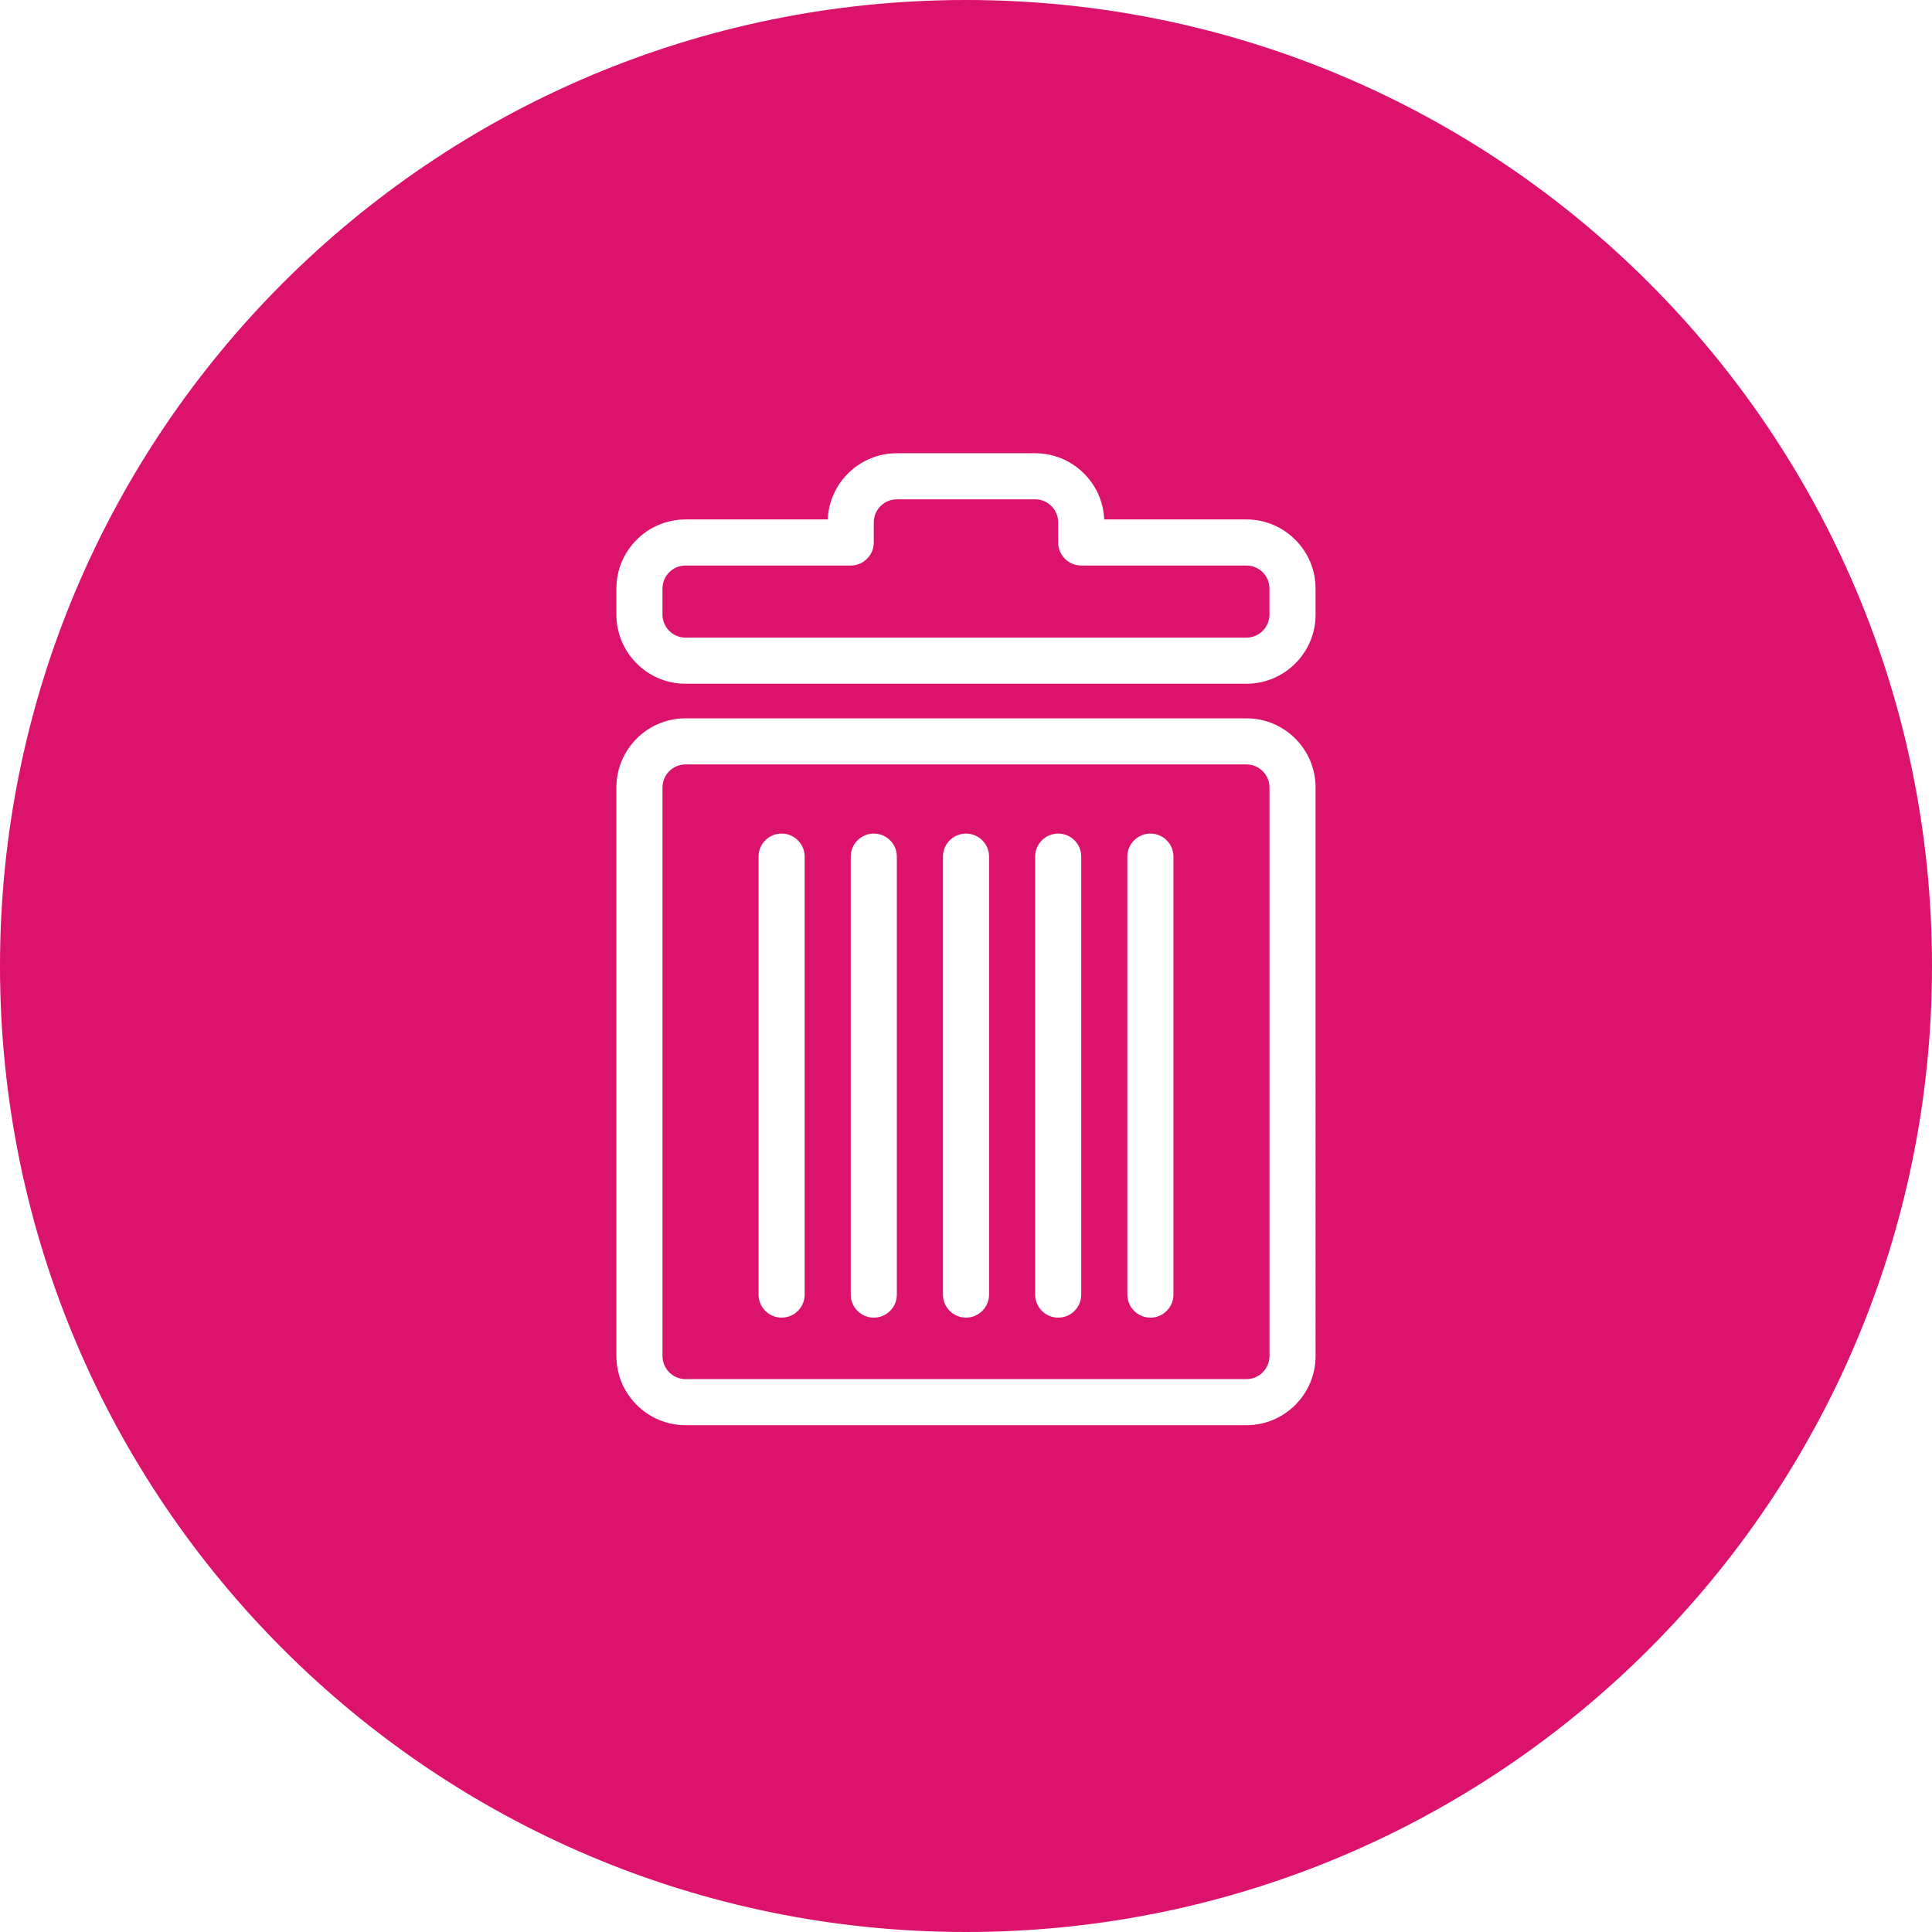 <?xml version="1.0"?>
<svg xmlns="http://www.w3.org/2000/svg" xmlns:xlink="http://www.w3.org/1999/xlink" xmlns:svgjs="http://svgjs.com/svgjs" version="1.1" width="512" height="512" x="0" y="0" viewBox="0 0 83.816 83.816" style="enable-background:new 0 0 512 512" xml:space="preserve" class=""><g>
<g xmlns="http://www.w3.org/2000/svg">
	<g>
		<path d="M54.074,33.163H29.741c-0.551,0-1,0.449-1,1V58.83c0,0.551,0.449,1,1,1h24.333c0.551,0,1-0.449,1-1V34.163    C55.074,33.611,54.625,33.163,54.074,33.163z M34.908,56.163c0,0.552-0.448,1-1,1c-0.552,0-1-0.448-1-1v-19c0-0.552,0.448-1,1-1    c0.552,0,1,0.448,1,1V56.163z M38.908,56.163c0,0.552-0.448,1-1,1c-0.552,0-1-0.448-1-1v-19c0-0.552,0.448-1,1-1    c0.552,0,1,0.448,1,1V56.163z M42.908,56.163c0,0.552-0.448,1-1,1c-0.552,0-1-0.448-1-1v-19c0-0.552,0.448-1,1-1    c0.552,0,1,0.448,1,1V56.163z M46.908,56.163c0,0.552-0.448,1-1,1c-0.553,0-1-0.448-1-1v-19c0-0.552,0.447-1,1-1    c0.552,0,1,0.448,1,1V56.163z M50.908,56.163c0,0.552-0.448,1-1,1c-0.553,0-1-0.448-1-1v-19c0-0.552,0.447-1,1-1    c0.552,0,1,0.448,1,1V56.163z" fill="#dc136c" data-original="#000000" style="" class=""/>
		<path d="M54.074,24.534h-7.167c-0.552,0-1-0.448-1-1v-0.872c0-0.551-0.449-1-1-1h-6c-0.551,0-1,0.449-1,1v0.872    c0,0.552-0.448,1-1,1H29.74c-0.551,0-1,0.449-1,1v1.128c0,0.551,0.449,1,1,1h24.333c0.551,0,1-0.449,1-1v-1.128    C55.074,24.983,54.625,24.534,54.074,24.534z" fill="#dc136c" data-original="#000000" style="" class=""/>
		<path d="M41.908,0C18.762,0,0,18.763,0,41.909c0,23.146,18.763,41.907,41.908,41.907c23.145,0,41.908-18.762,41.908-41.907    C83.816,18.763,65.053,0,41.908,0z M57.074,58.829c0,1.653-1.346,3-3,3H29.741c-1.654,0-3-1.347-3-3V34.163c0-1.654,1.346-3,3-3    h24.333c1.654,0,3,1.346,3,3V58.829z M57.074,26.663c0,1.654-1.346,3-3,3H29.741c-1.654,0-3-1.346-3-3v-1.128c0-1.654,1.346-3,3-3    h6.169c0.067-1.595,1.386-2.872,2.997-2.872h6c1.61,0,2.931,1.277,2.997,2.872h6.169c1.653,0,3,1.346,3,3L57.074,26.663    L57.074,26.663z" fill="#dc136c" data-original="#000000" style="" class=""/>
	</g>
</g>
<g xmlns="http://www.w3.org/2000/svg">
</g>
<g xmlns="http://www.w3.org/2000/svg">
</g>
<g xmlns="http://www.w3.org/2000/svg">
</g>
<g xmlns="http://www.w3.org/2000/svg">
</g>
<g xmlns="http://www.w3.org/2000/svg">
</g>
<g xmlns="http://www.w3.org/2000/svg">
</g>
<g xmlns="http://www.w3.org/2000/svg">
</g>
<g xmlns="http://www.w3.org/2000/svg">
</g>
<g xmlns="http://www.w3.org/2000/svg">
</g>
<g xmlns="http://www.w3.org/2000/svg">
</g>
<g xmlns="http://www.w3.org/2000/svg">
</g>
<g xmlns="http://www.w3.org/2000/svg">
</g>
<g xmlns="http://www.w3.org/2000/svg">
</g>
<g xmlns="http://www.w3.org/2000/svg">
</g>
<g xmlns="http://www.w3.org/2000/svg">
</g>
</g></svg>
